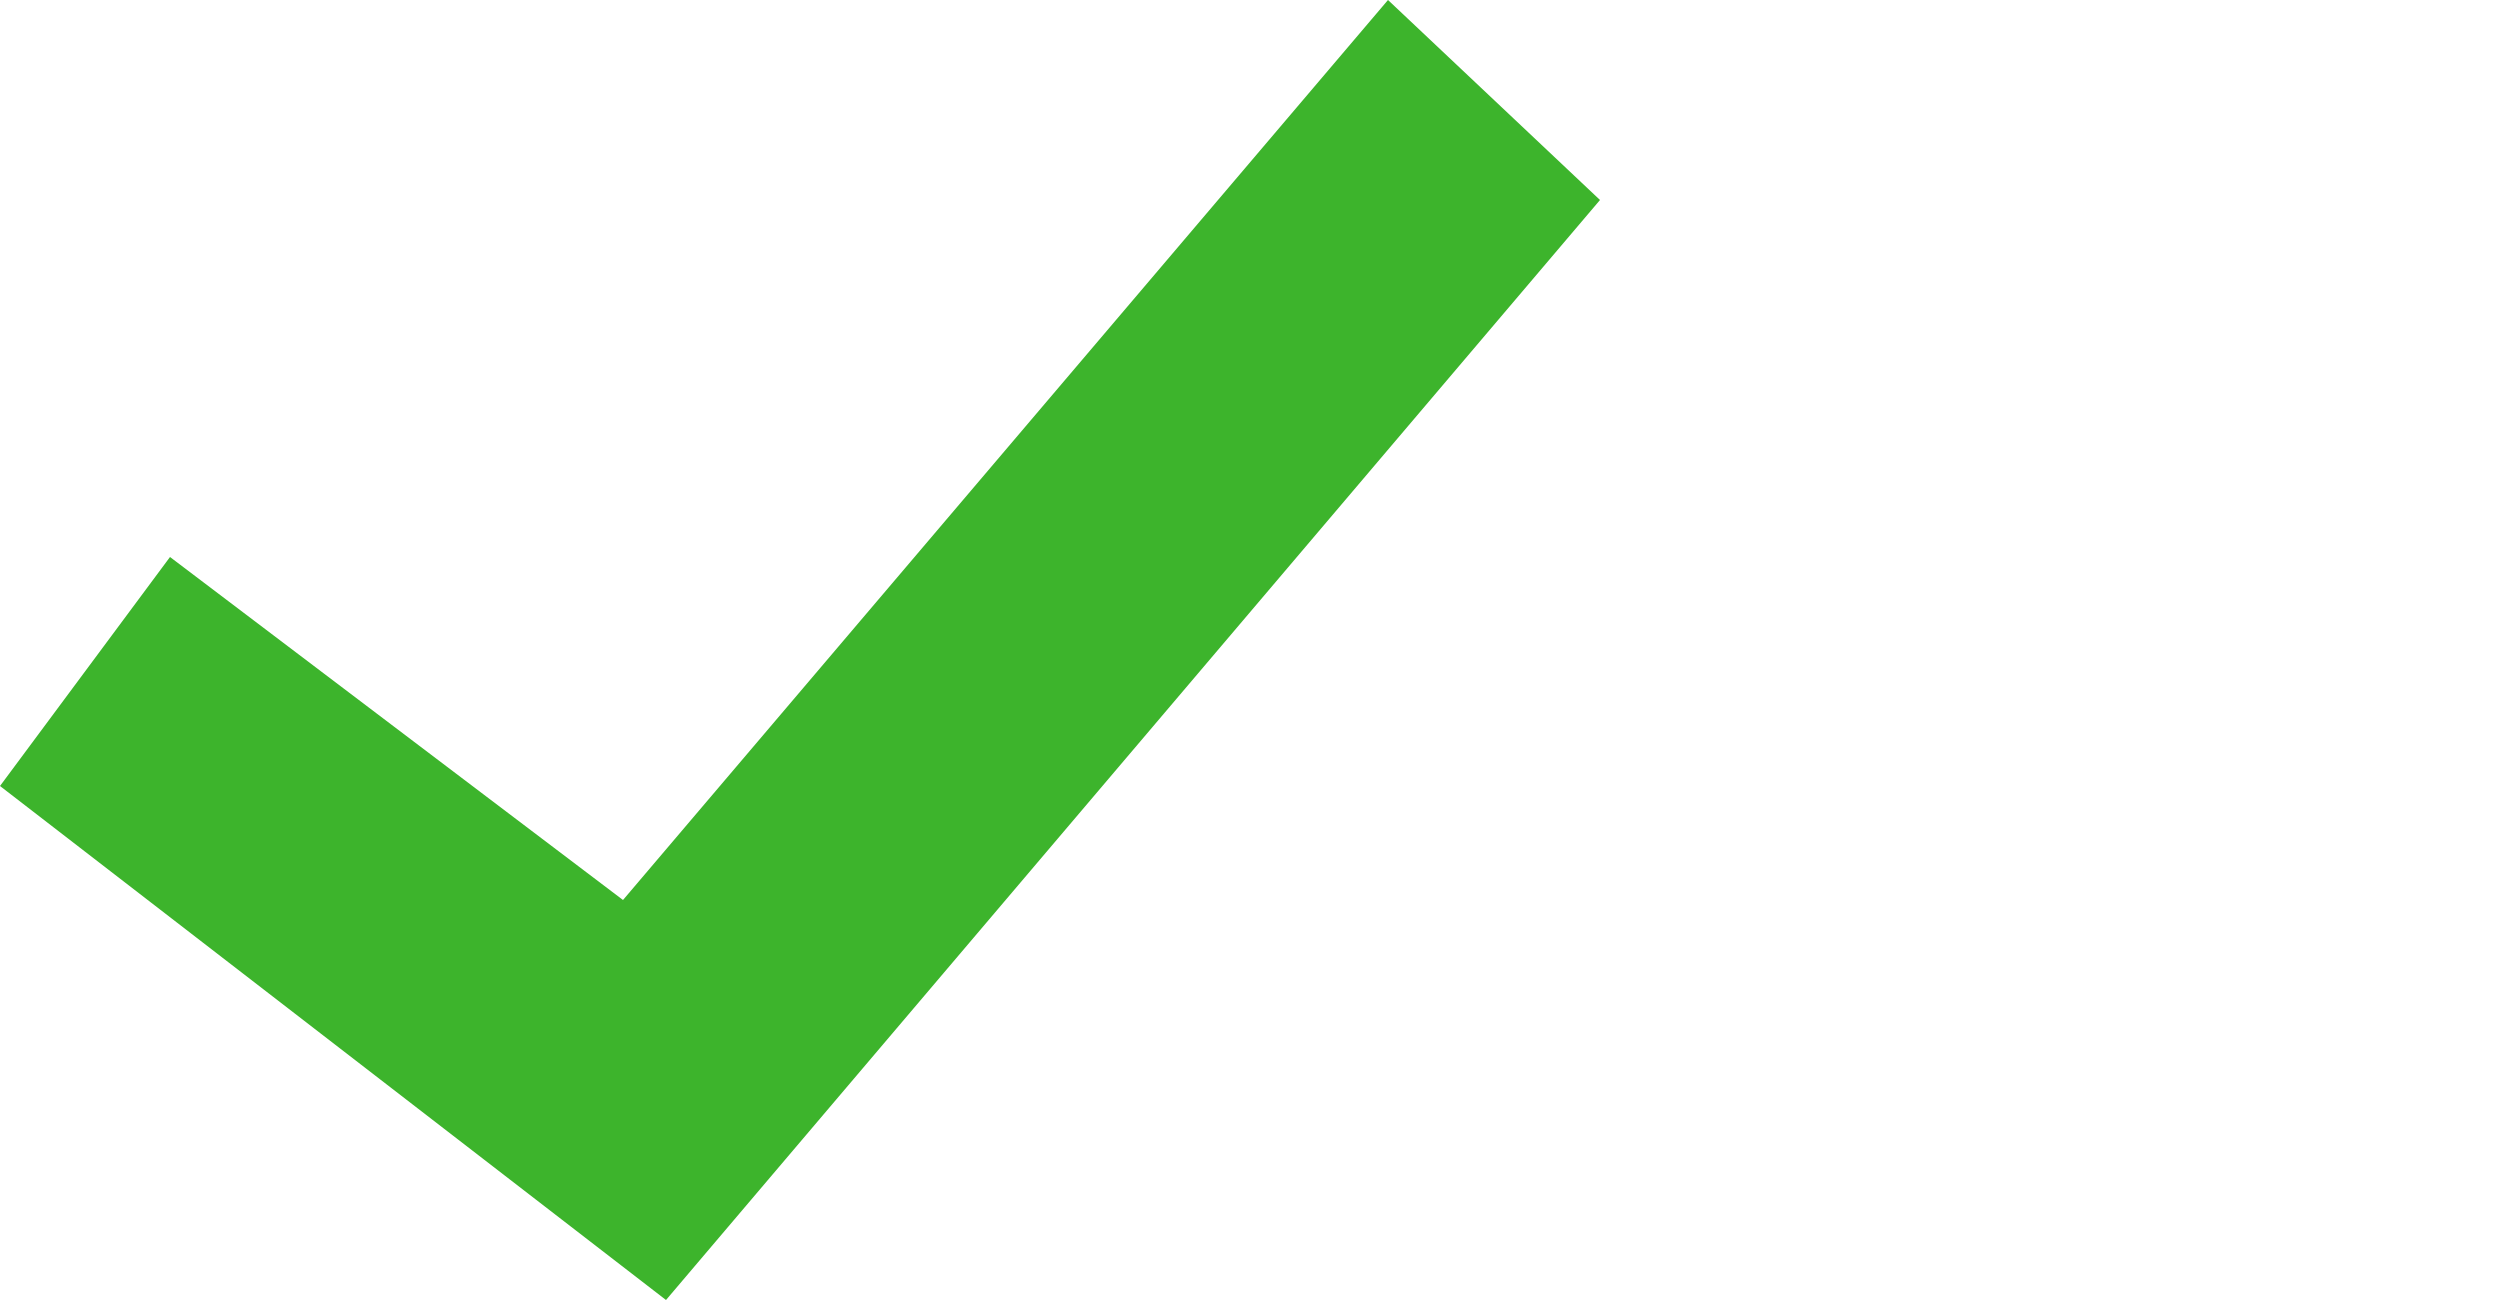 <svg xmlns="http://www.w3.org/2000/svg" width="25" height="13" viewBox="0 0 25 13"><defs><style>.cls-1{fill:#fff;}.cls-2{fill:#3db42c;}</style></defs><title>success</title><g id="Слой_2" data-name="Слой 2"><g id="Слой_1-2" data-name="Слой 1"><rect class="cls-1" width="25" height="13"/><path id="path-1" class="cls-2" d="M13.88,0,6.23,9,1.7,5.57,0,7.86,6.66,13,16,2Z"/></g></g></svg>